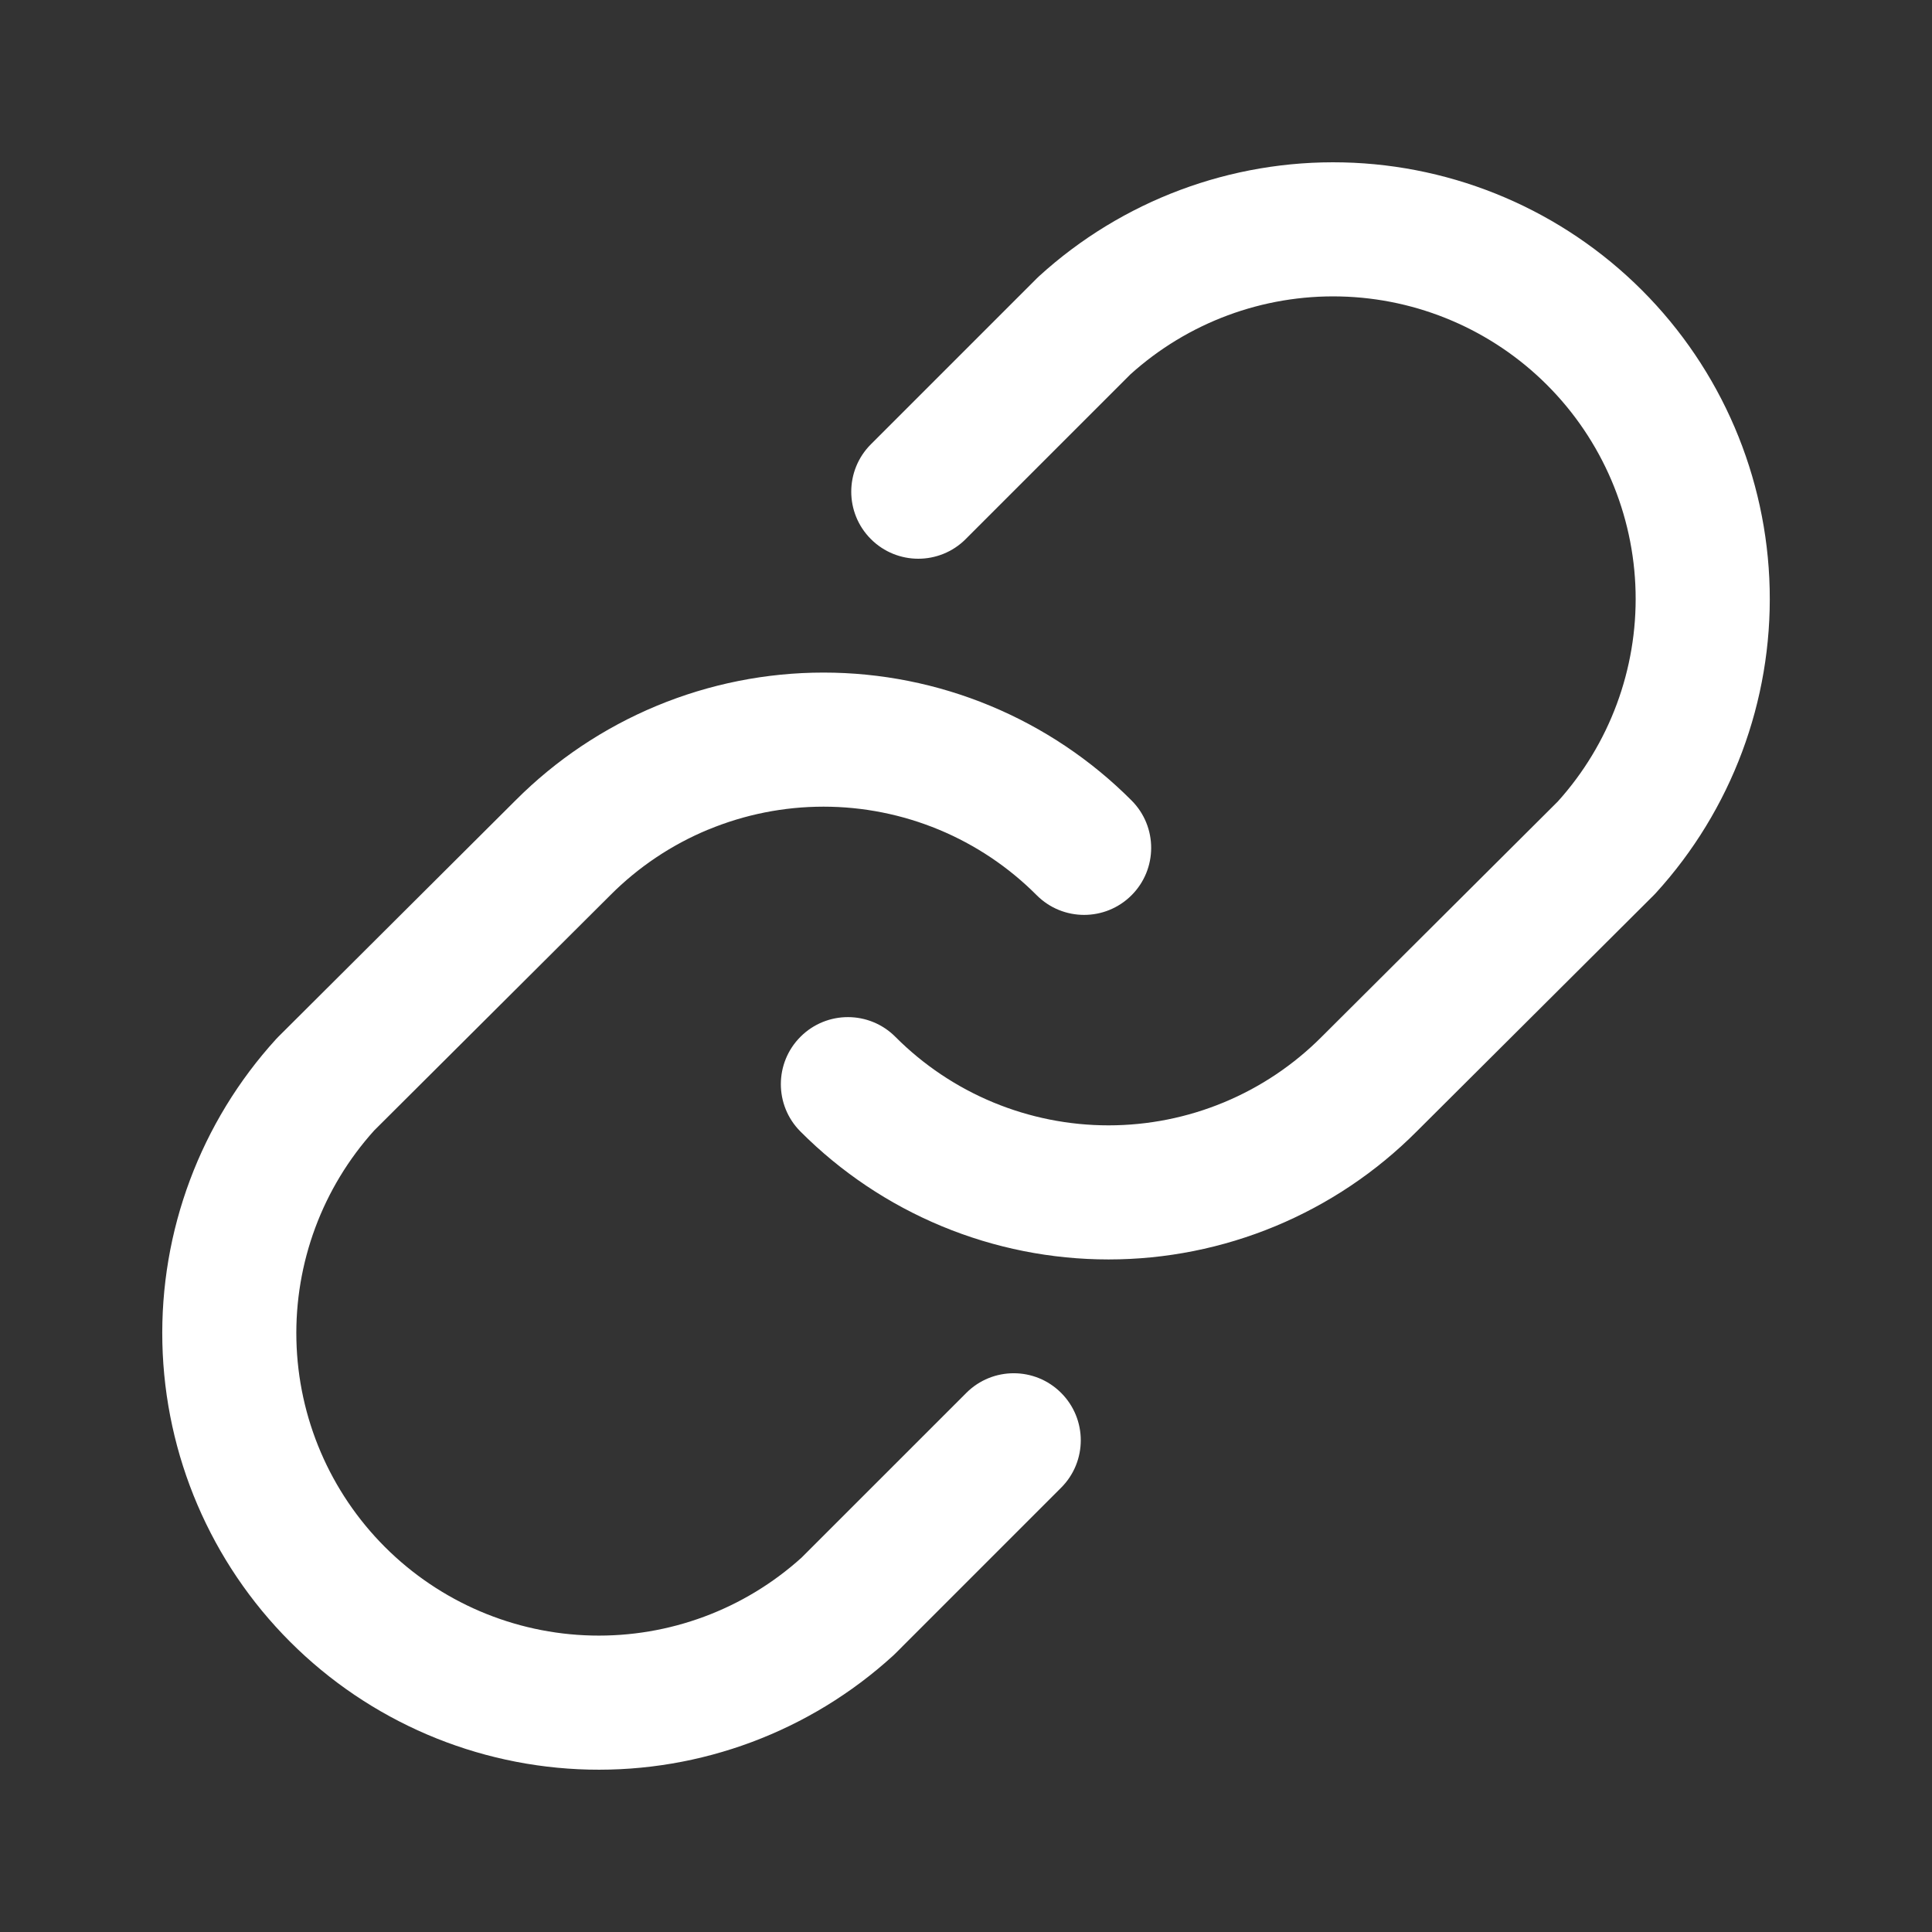 <?xml version="1.0" encoding="UTF-8"?><svg id="a" xmlns="http://www.w3.org/2000/svg" viewBox="0 0 1024 1024"><rect x="0" y="0" width="1024" height="1024" fill="#333333" stroke="none"/><defs><style>.b{fill:#fff;fill-rule:evenodd;}</style></defs><path class="b" d="M511.82,285.73l87.34-87.33c30.41-27.44,70.18-42.22,111.14-41.27,41.23,.95,80.51,17.76,109.67,46.92,29.16,29.16,45.97,68.44,46.92,109.67,.95,40.96-13.82,80.72-41.25,111.12l-125.06,124.62-.09,.09c-14.81,14.87-32.42,26.67-51.8,34.72-19.38,8.05-40.17,12.19-61.16,12.19s-41.77-4.15-61.15-12.19c-19.39-8.05-36.99-19.85-51.81-34.72-13.85-13.91-36.35-13.94-50.25-.09-13.9,13.85-13.95,36.35-.09,50.25,21.41,21.5,46.87,38.55,74.89,50.19,28.02,11.64,58.07,17.63,88.42,17.63s60.39-5.99,88.42-17.63c28-11.63,53.44-28.67,74.85-50.15l.04-.04,125.61-125.17c.4-.4,.8-.81,1.18-1.23,40.1-43.99,61.69-101.74,60.32-161.24-1.38-59.5-25.63-116.19-67.72-158.27-42.09-42.09-98.77-66.34-158.28-67.72-59.5-1.38-117.25,20.22-161.24,60.32-.4,.37-.8,.75-1.19,1.14l-87.94,87.94c-13.88,13.88-13.88,36.37,0,50.25s36.37,13.88,50.25,0Zm-136.5,154.01c19.38-8.05,40.17-12.19,61.16-12.19s41.77,4.15,61.16,12.19c19.38,8.05,36.99,19.85,51.8,34.72,13.85,13.91,36.35,13.94,50.25,.09,13.9-13.85,13.94-36.35,.09-50.25-21.41-21.5-46.87-38.55-74.89-50.19s-58.07-17.63-88.42-17.63-60.39,5.99-88.42,17.63c-28,11.63-53.44,28.67-74.84,50.14l-125.65,125.21c-.4,.4-.8,.81-1.18,1.23-40.09,43.99-61.7,101.73-60.32,161.24,1.38,59.5,25.63,116.19,67.72,158.27,42.09,42.09,98.77,66.34,158.27,67.72,59.5,1.38,117.25-20.23,161.24-60.32,.4-.37,.8-.75,1.19-1.14l87.94-87.95c13.88-13.88,13.88-36.37,0-50.25-13.87-13.88-36.37-13.88-50.25,0l-87.34,87.33c-30.41,27.45-70.17,42.22-111.14,41.27-41.23-.95-80.51-17.76-109.67-46.92-29.16-29.17-45.97-68.44-46.92-109.67-.95-40.96,13.82-80.72,41.25-111.12l125.06-124.62,.09-.09c14.81-14.87,32.42-26.67,51.8-34.72Z"/></svg>
